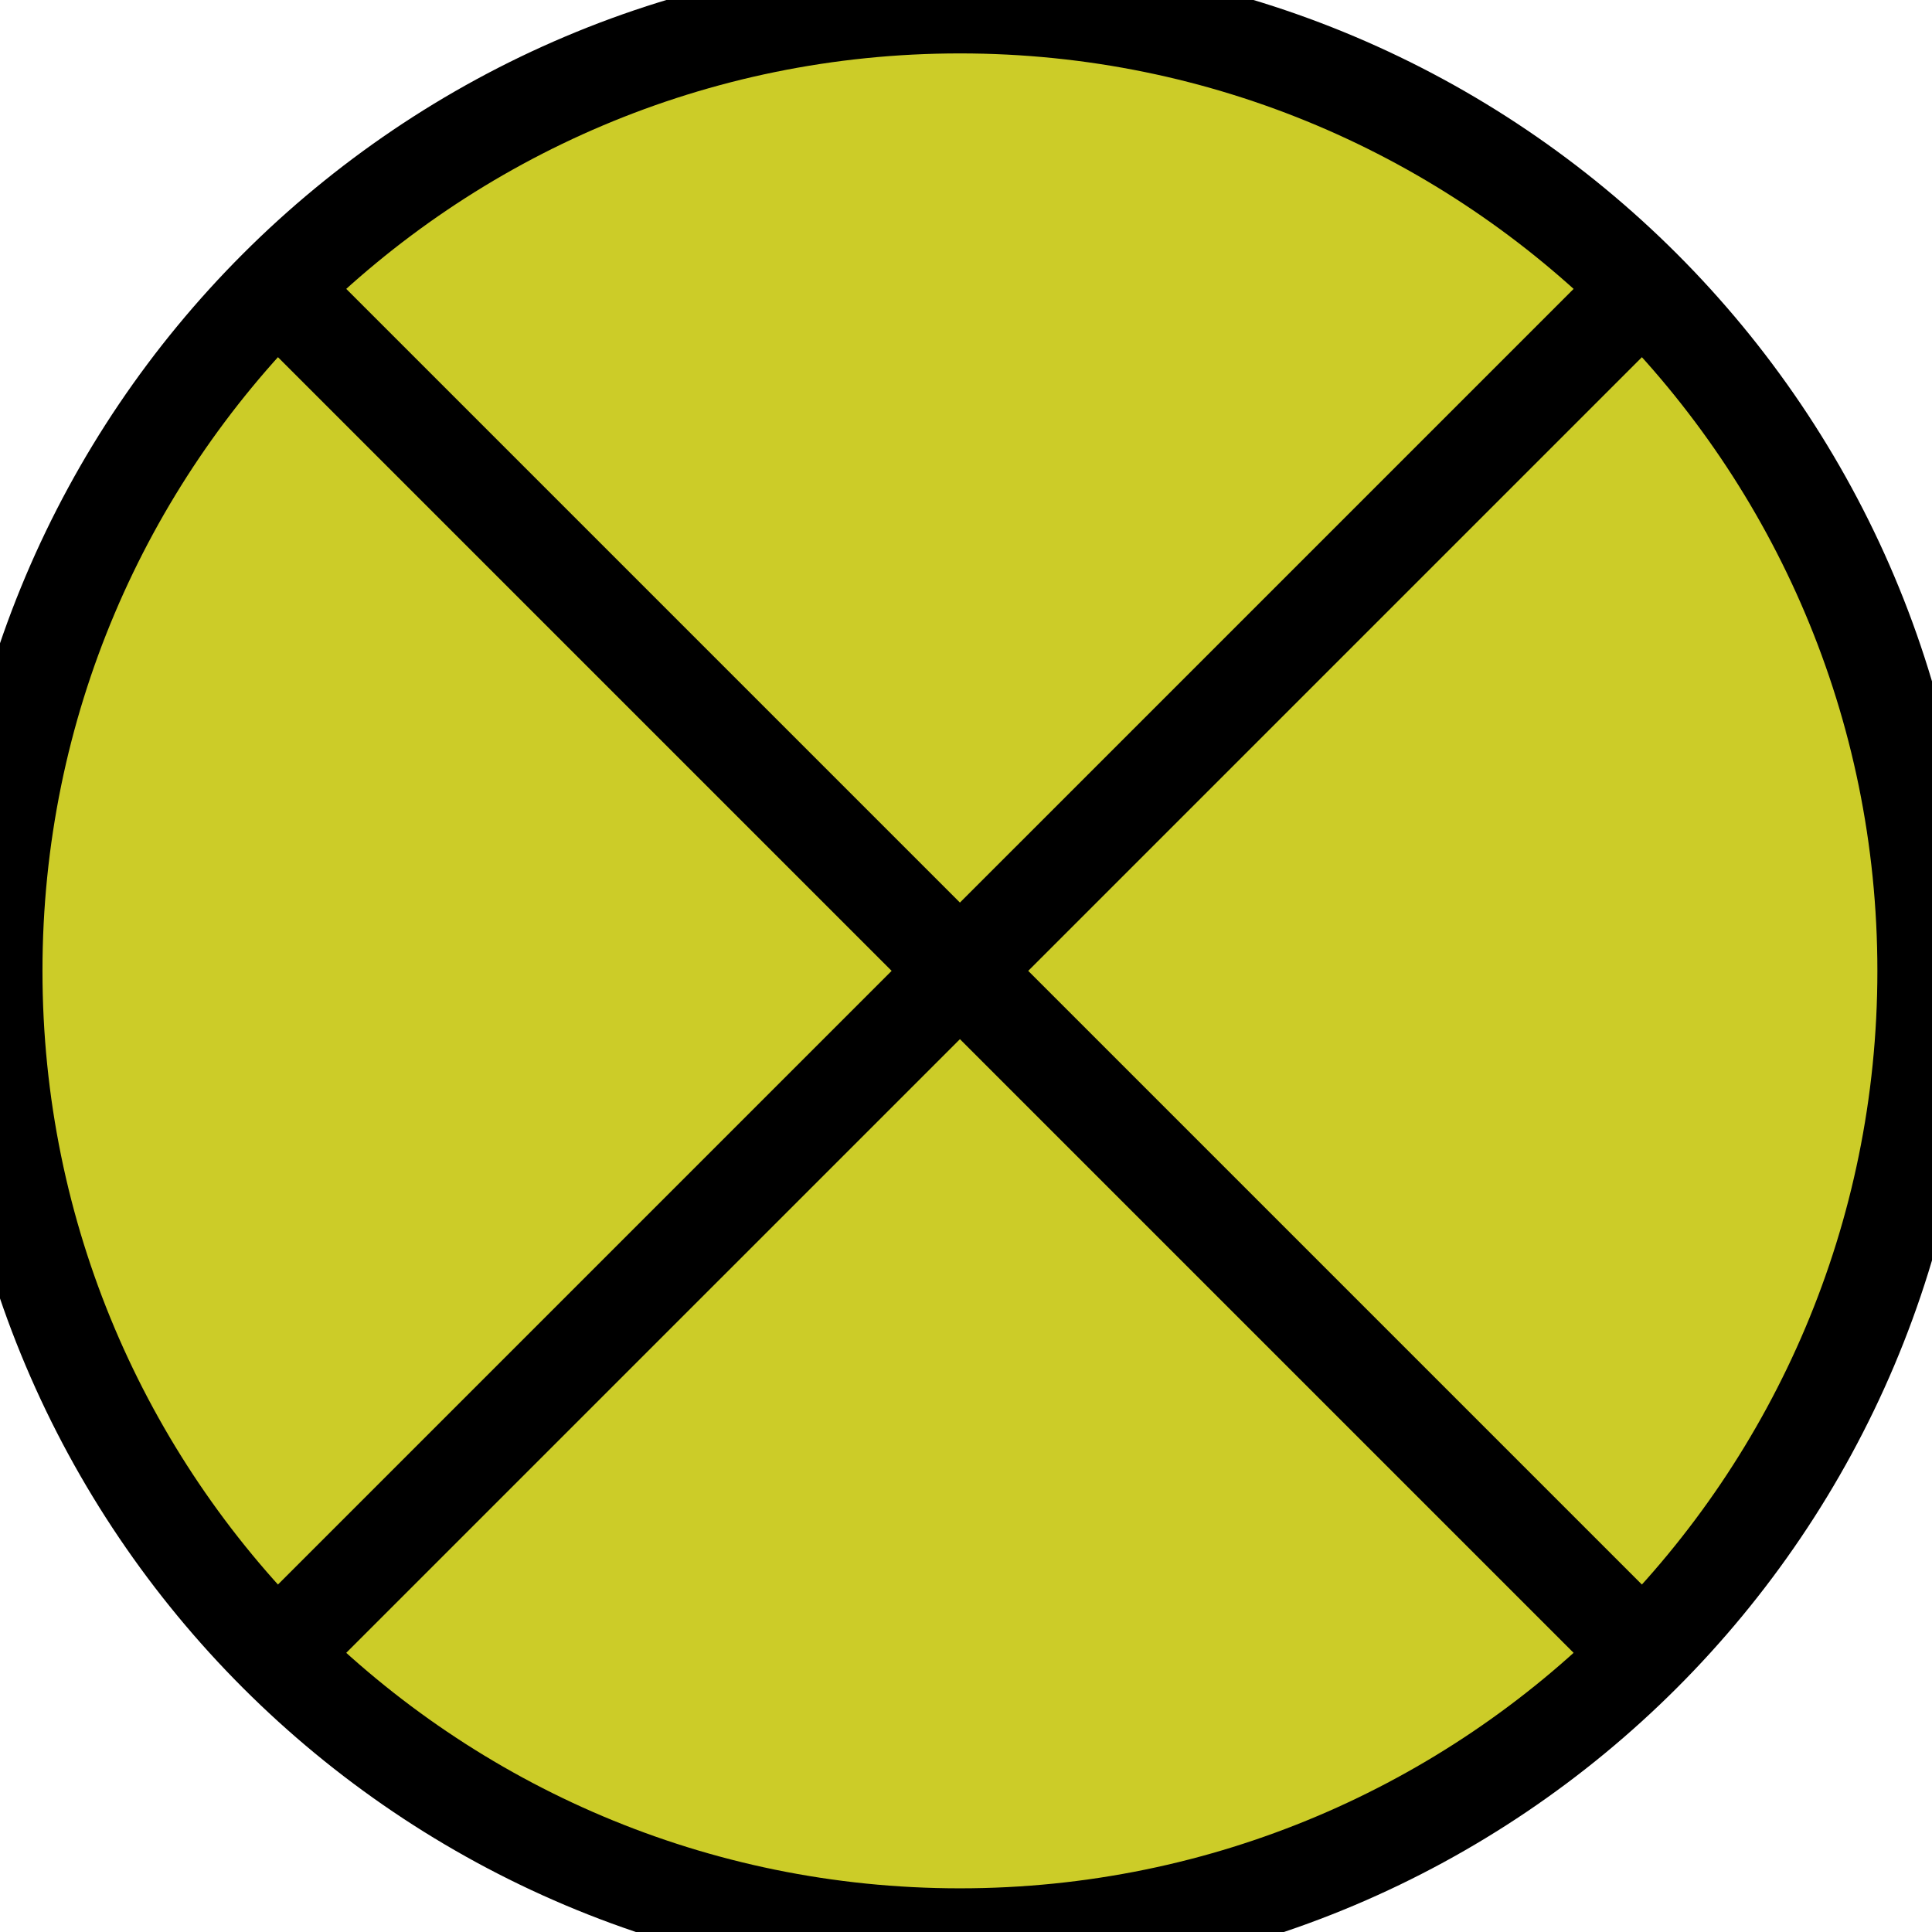 <?xml version='1.0' encoding='UTF-8'?>
<!-- This file was generated by dvisvgm 2.8.2 -->
<svg version='1.1' xmlns='http://www.w3.org/2000/svg' xmlns:xlink='http://www.w3.org/1999/xlink' viewBox='-72 -72 7.97 7.97'>
<g id='page1'>
<g stroke-miterlimit='10' transform='translate(-165.149,12.682)scale(0.996,-0.996)'>
<g fill='#000' stroke='#000'>
<g stroke-width='0.4'>
<g stroke='none' transform='scale(-1.004,1.004)translate(-165.149,12.682)scale(-1,-1)'/>
<g transform='translate(93.498,77)'>
<g stroke='none' transform='scale(-1.004,1.004)translate(-165.149,12.682)scale(-1,-1)'>
<g stroke='#000' stroke-miterlimit='10' transform='translate(-161.164,8.697)scale(0.996,-0.996)'>
<g fill='#000' stroke='#000'>
<g stroke-width='0.4'>
<clipPath id='pgfcp1'>
<path d='M -97.498 -81 L 97.498 -81 L 97.498 81 L -97.498 81 Z'/> </clipPath>
<g clip-path='url(#pgfcp1)'>
<path d='M 0.0 0.0' fill='none'/>
</g>
<g fill='#cccc28'>
<path d='M 4.0 0.0 C 4.0 2.209 2.209 4.0 0.0 4.0 C -2.209 4.0 -4.0 2.209 -4.0 0.0 C -4.0 -2.209 -2.209 -4.0 0.0 -4.0 C 2.209 -4.0 4.0 -2.209 4.0 0.0 Z M 0.0 0.0 M -2.828 -2.828 L 2.828 2.828 M -2.828 2.828 L 2.828 -2.828'/>
<path d='' fill='none'/>
</g>
</g>
</g>
</g>
</g>
</g>
</g>
</g>
</g>
</g>
</svg>